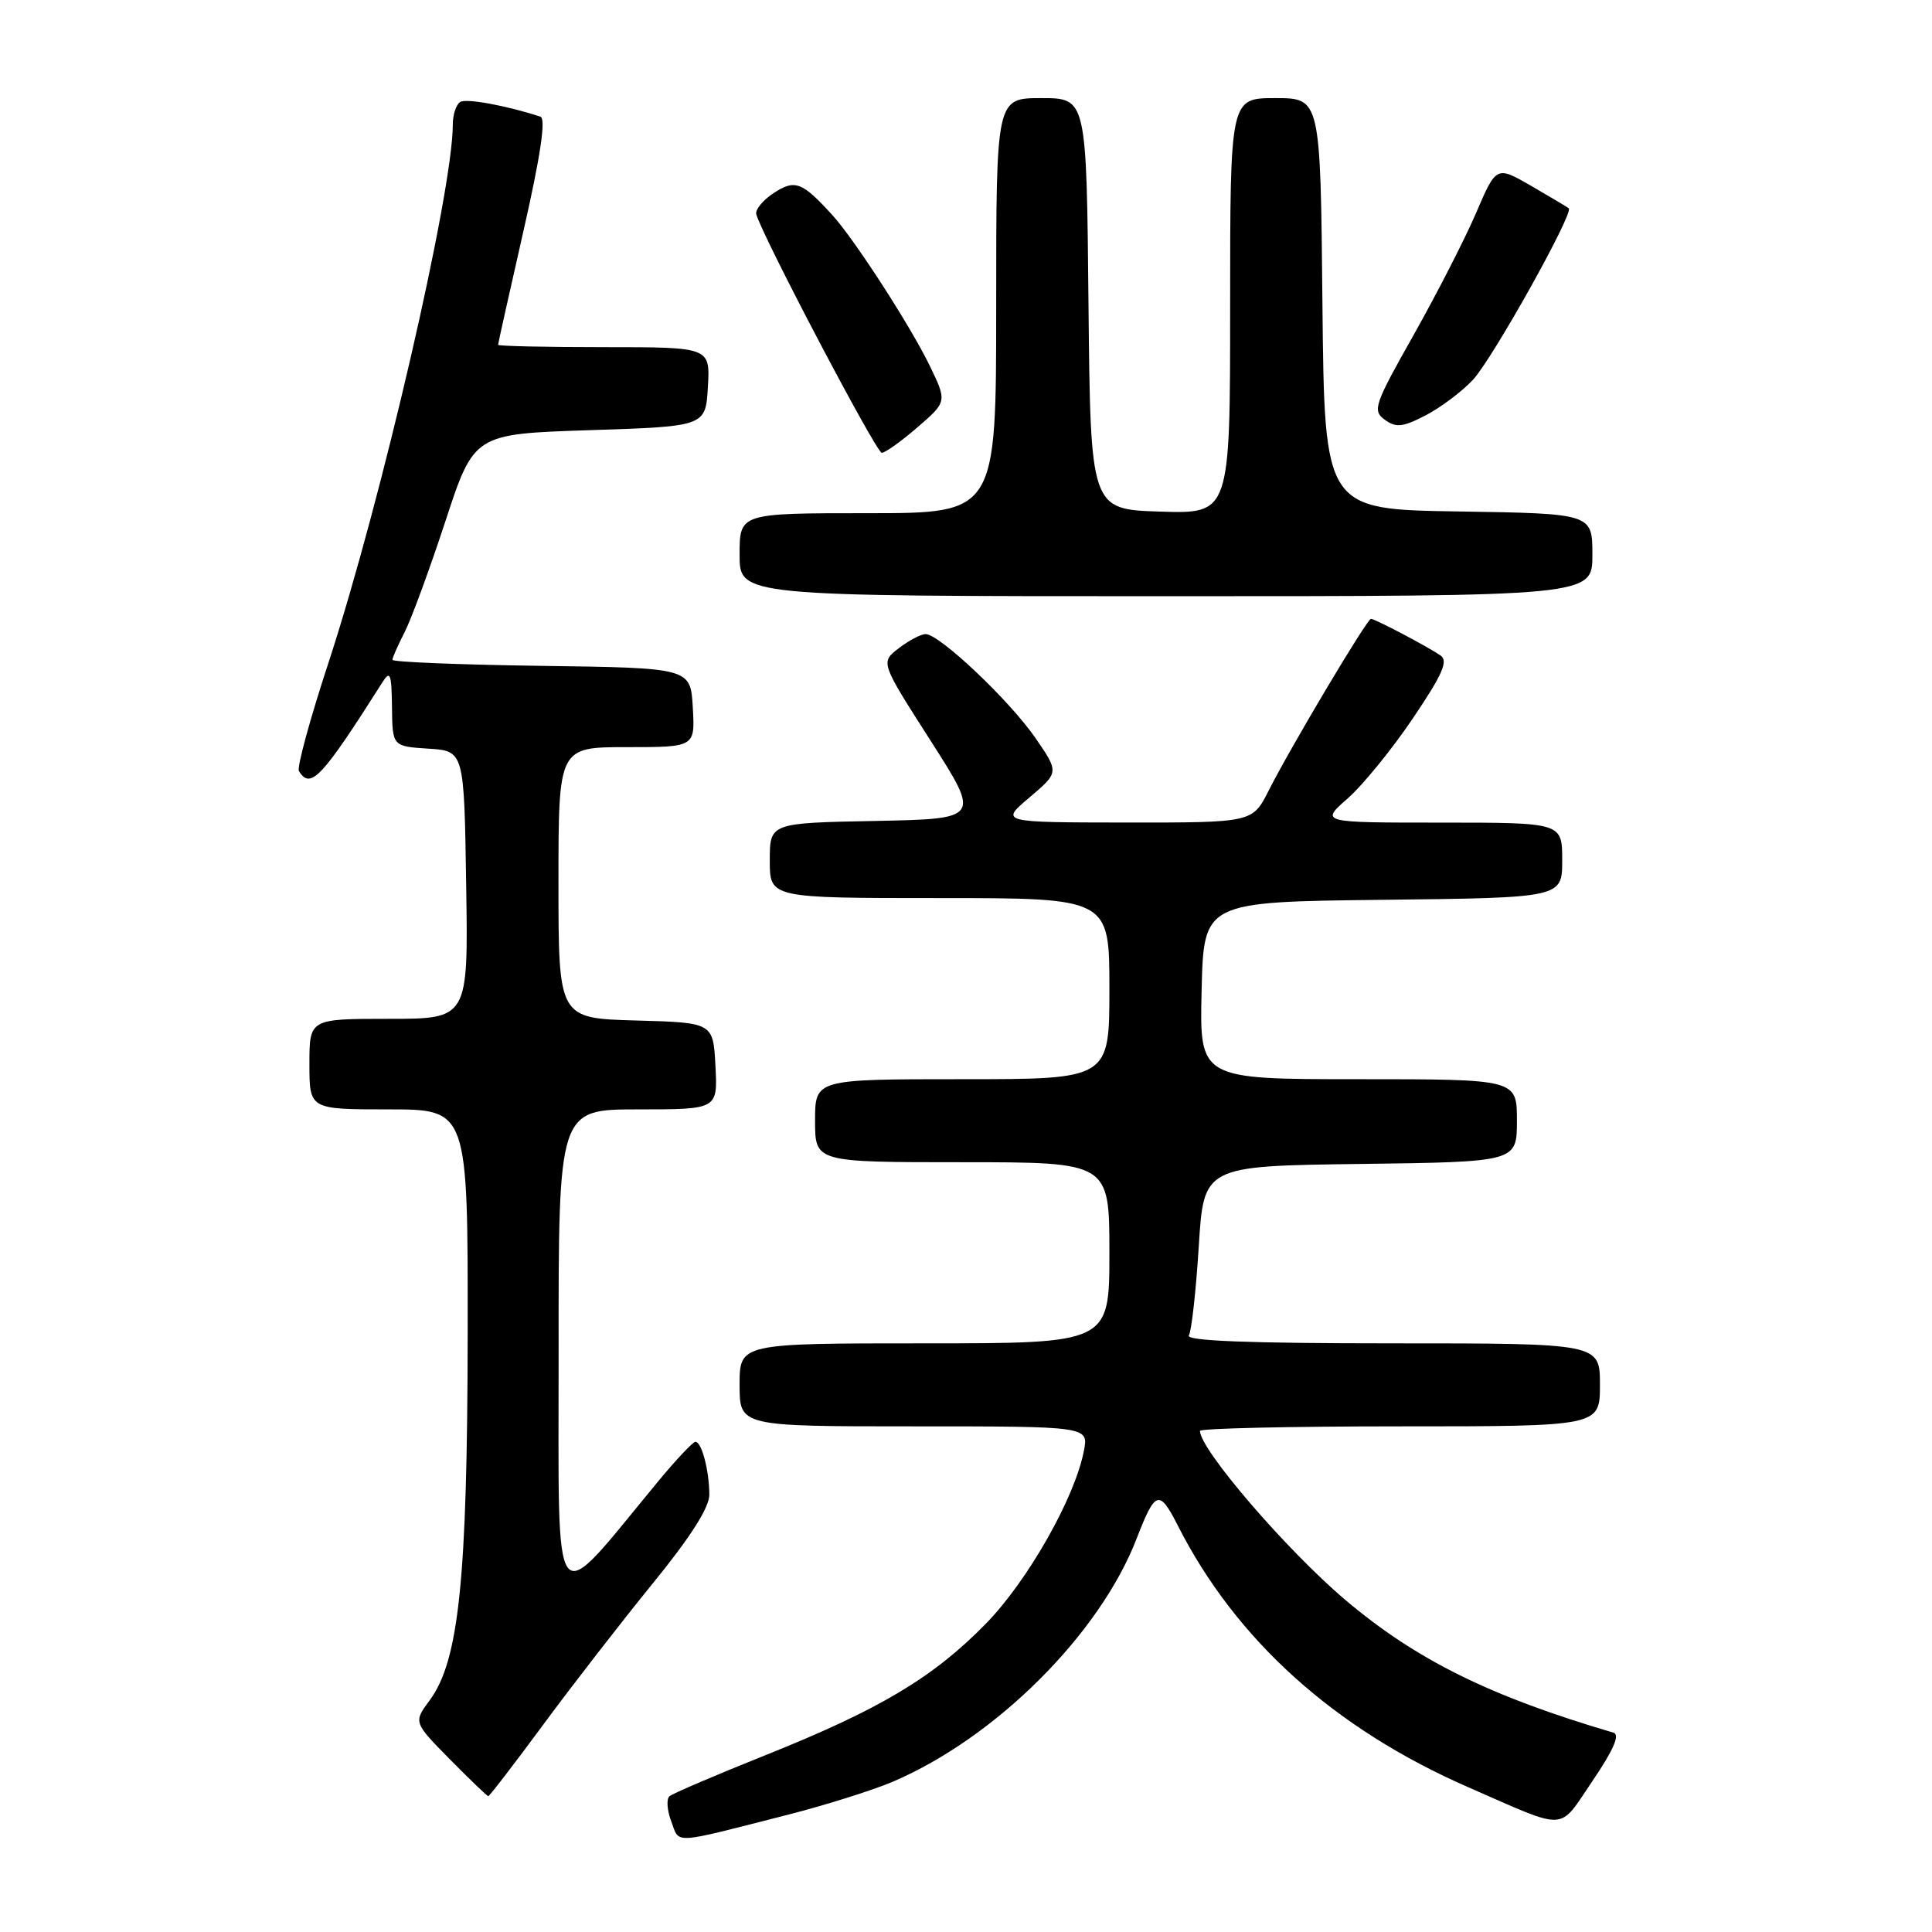 <?xml version="1.0" encoding="UTF-8" standalone="no"?>
<!DOCTYPE svg PUBLIC "-//W3C//DTD SVG 1.1//EN" "http://www.w3.org/Graphics/SVG/1.1/DTD/svg11.dtd" >
<svg xmlns="http://www.w3.org/2000/svg" xmlns:xlink="http://www.w3.org/1999/xlink" version="1.1" viewBox="0 0 256 256">
 <g >
 <path fill="currentColor"
d=" M 104.52 240.43 C 109.48 239.16 115.69 237.20 118.32 236.08 C 131.99 230.22 145.72 216.52 150.62 203.85 C 153.08 197.48 153.61 197.31 156.06 202.13 C 163.76 217.31 176.82 229.07 194.56 236.82 C 207.93 242.66 206.42 242.74 211.03 235.96 C 213.79 231.89 214.68 229.85 213.80 229.59 C 197.42 224.77 187.68 219.95 178.30 212.03 C 170.53 205.46 159.00 192.06 159.00 189.60 C 159.00 189.27 170.93 189.00 185.50 189.00 C 212.00 189.00 212.00 189.00 212.00 183.50 C 212.00 178.00 212.00 178.00 184.44 178.00 C 165.54 178.00 157.08 177.67 157.53 176.96 C 157.88 176.38 158.47 171.09 158.84 165.21 C 159.50 154.50 159.50 154.50 180.25 154.23 C 201.00 153.96 201.00 153.96 201.00 148.48 C 201.00 143.00 201.00 143.00 179.97 143.00 C 158.94 143.00 158.94 143.00 159.22 131.25 C 159.50 119.50 159.50 119.50 183.25 119.23 C 207.00 118.96 207.00 118.96 207.00 113.98 C 207.00 109.00 207.00 109.00 190.97 109.00 C 174.93 109.00 174.93 109.00 178.56 105.81 C 180.56 104.06 184.45 99.28 187.21 95.19 C 191.17 89.32 191.94 87.56 190.86 86.84 C 189.01 85.59 182.18 82.00 181.66 82.00 C 181.14 82.00 171.00 99.02 168.11 104.75 C 165.96 109.00 165.96 109.00 149.23 108.99 C 132.50 108.97 132.50 108.97 136.42 105.66 C 140.33 102.34 140.33 102.34 137.21 97.80 C 133.77 92.81 124.45 83.99 122.64 84.02 C 122.01 84.03 120.41 84.88 119.08 85.90 C 116.66 87.76 116.66 87.76 123.30 98.13 C 129.93 108.50 129.93 108.50 115.96 108.78 C 102.00 109.05 102.00 109.05 102.00 114.03 C 102.00 119.00 102.00 119.00 124.50 119.00 C 147.00 119.00 147.00 119.00 147.00 131.00 C 147.00 143.00 147.00 143.00 127.50 143.00 C 108.00 143.00 108.00 143.00 108.00 148.50 C 108.00 154.00 108.00 154.00 127.50 154.00 C 147.00 154.00 147.00 154.00 147.00 166.00 C 147.00 178.00 147.00 178.00 122.50 178.00 C 98.00 178.00 98.00 178.00 98.00 183.50 C 98.00 189.00 98.00 189.00 121.12 189.00 C 144.25 189.00 144.25 189.00 143.62 192.25 C 142.43 198.46 136.19 209.45 130.64 215.14 C 123.67 222.27 116.59 226.50 101.50 232.54 C 94.90 235.18 89.15 237.64 88.71 238.01 C 88.28 238.37 88.39 239.88 88.95 241.36 C 90.09 244.37 88.81 244.44 104.52 240.43 Z  M 72.01 228.49 C 75.87 223.26 82.40 214.84 86.52 209.78 C 91.50 203.67 94.00 199.74 93.99 198.04 C 93.97 194.81 92.96 190.99 92.13 191.05 C 91.79 191.08 89.56 193.44 87.20 196.30 C 72.87 213.63 74.04 215.14 74.02 179.25 C 74.00 147.00 74.00 147.00 84.55 147.00 C 95.10 147.00 95.10 147.00 94.80 141.25 C 94.50 135.50 94.50 135.50 84.25 135.22 C 74.00 134.93 74.00 134.93 74.00 116.97 C 74.00 99.00 74.00 99.00 83.05 99.00 C 92.10 99.00 92.10 99.00 91.80 93.75 C 91.50 88.50 91.50 88.50 71.75 88.23 C 60.89 88.08 52.00 87.72 52.00 87.43 C 52.00 87.14 52.72 85.51 53.59 83.82 C 54.47 82.12 56.90 75.51 59.00 69.12 C 62.81 57.50 62.81 57.50 78.16 57.00 C 93.50 56.50 93.50 56.50 93.80 51.25 C 94.10 46.00 94.10 46.00 80.05 46.00 C 72.32 46.00 66.00 45.86 66.00 45.69 C 66.00 45.53 67.51 38.74 69.36 30.61 C 71.63 20.63 72.36 15.71 71.61 15.46 C 67.13 13.99 61.79 13.01 60.98 13.51 C 60.44 13.85 60.00 15.19 60.00 16.49 C 60.00 25.45 50.54 66.40 43.50 87.89 C 41.07 95.29 39.32 101.71 39.61 102.17 C 41.15 104.67 42.62 103.10 50.69 90.38 C 51.70 88.78 51.89 89.28 51.94 93.70 C 52.00 98.89 52.00 98.89 56.75 99.20 C 61.50 99.50 61.50 99.50 61.77 117.25 C 62.05 135.00 62.05 135.00 51.52 135.00 C 41.00 135.00 41.00 135.00 41.00 141.00 C 41.00 147.00 41.00 147.00 51.50 147.00 C 62.00 147.00 62.00 147.00 61.97 176.75 C 61.93 209.27 60.81 220.06 56.94 225.29 C 54.78 228.21 54.78 228.21 59.60 233.11 C 62.26 235.80 64.55 238.00 64.70 238.00 C 64.86 238.00 68.15 233.72 72.01 228.49 Z  M 211.00 73.52 C 211.00 68.05 211.00 68.05 193.25 67.77 C 175.50 67.50 175.50 67.50 175.23 40.25 C 174.97 13.00 174.97 13.00 168.98 13.00 C 163.00 13.00 163.00 13.00 163.00 40.54 C 163.00 68.08 163.00 68.08 153.75 67.79 C 144.50 67.50 144.50 67.50 144.23 40.25 C 143.97 13.00 143.97 13.00 137.98 13.00 C 132.00 13.00 132.00 13.00 132.00 40.50 C 132.00 68.00 132.00 68.00 115.00 68.00 C 98.00 68.00 98.00 68.00 98.00 73.50 C 98.00 79.00 98.00 79.00 154.50 79.00 C 211.00 79.00 211.00 79.00 211.00 73.52 Z  M 121.58 56.61 C 125.50 53.22 125.50 53.22 123.16 48.39 C 120.61 43.15 113.22 31.71 110.29 28.50 C 106.28 24.09 105.34 23.73 102.52 25.58 C 101.08 26.52 100.05 27.79 100.21 28.39 C 101.01 31.28 116.11 60.00 116.84 60.00 C 117.29 60.00 119.43 58.48 121.58 56.61 Z  M 195.16 50.34 C 197.77 47.55 208.58 28.19 207.87 27.60 C 207.66 27.43 205.42 26.10 202.89 24.63 C 198.27 21.97 198.27 21.97 195.58 28.24 C 194.10 31.68 190.37 38.96 187.30 44.41 C 182.10 53.62 181.83 54.40 183.48 55.61 C 184.97 56.70 185.85 56.61 188.88 55.05 C 190.87 54.02 193.70 51.90 195.16 50.34 Z "/>
</g>
</svg>